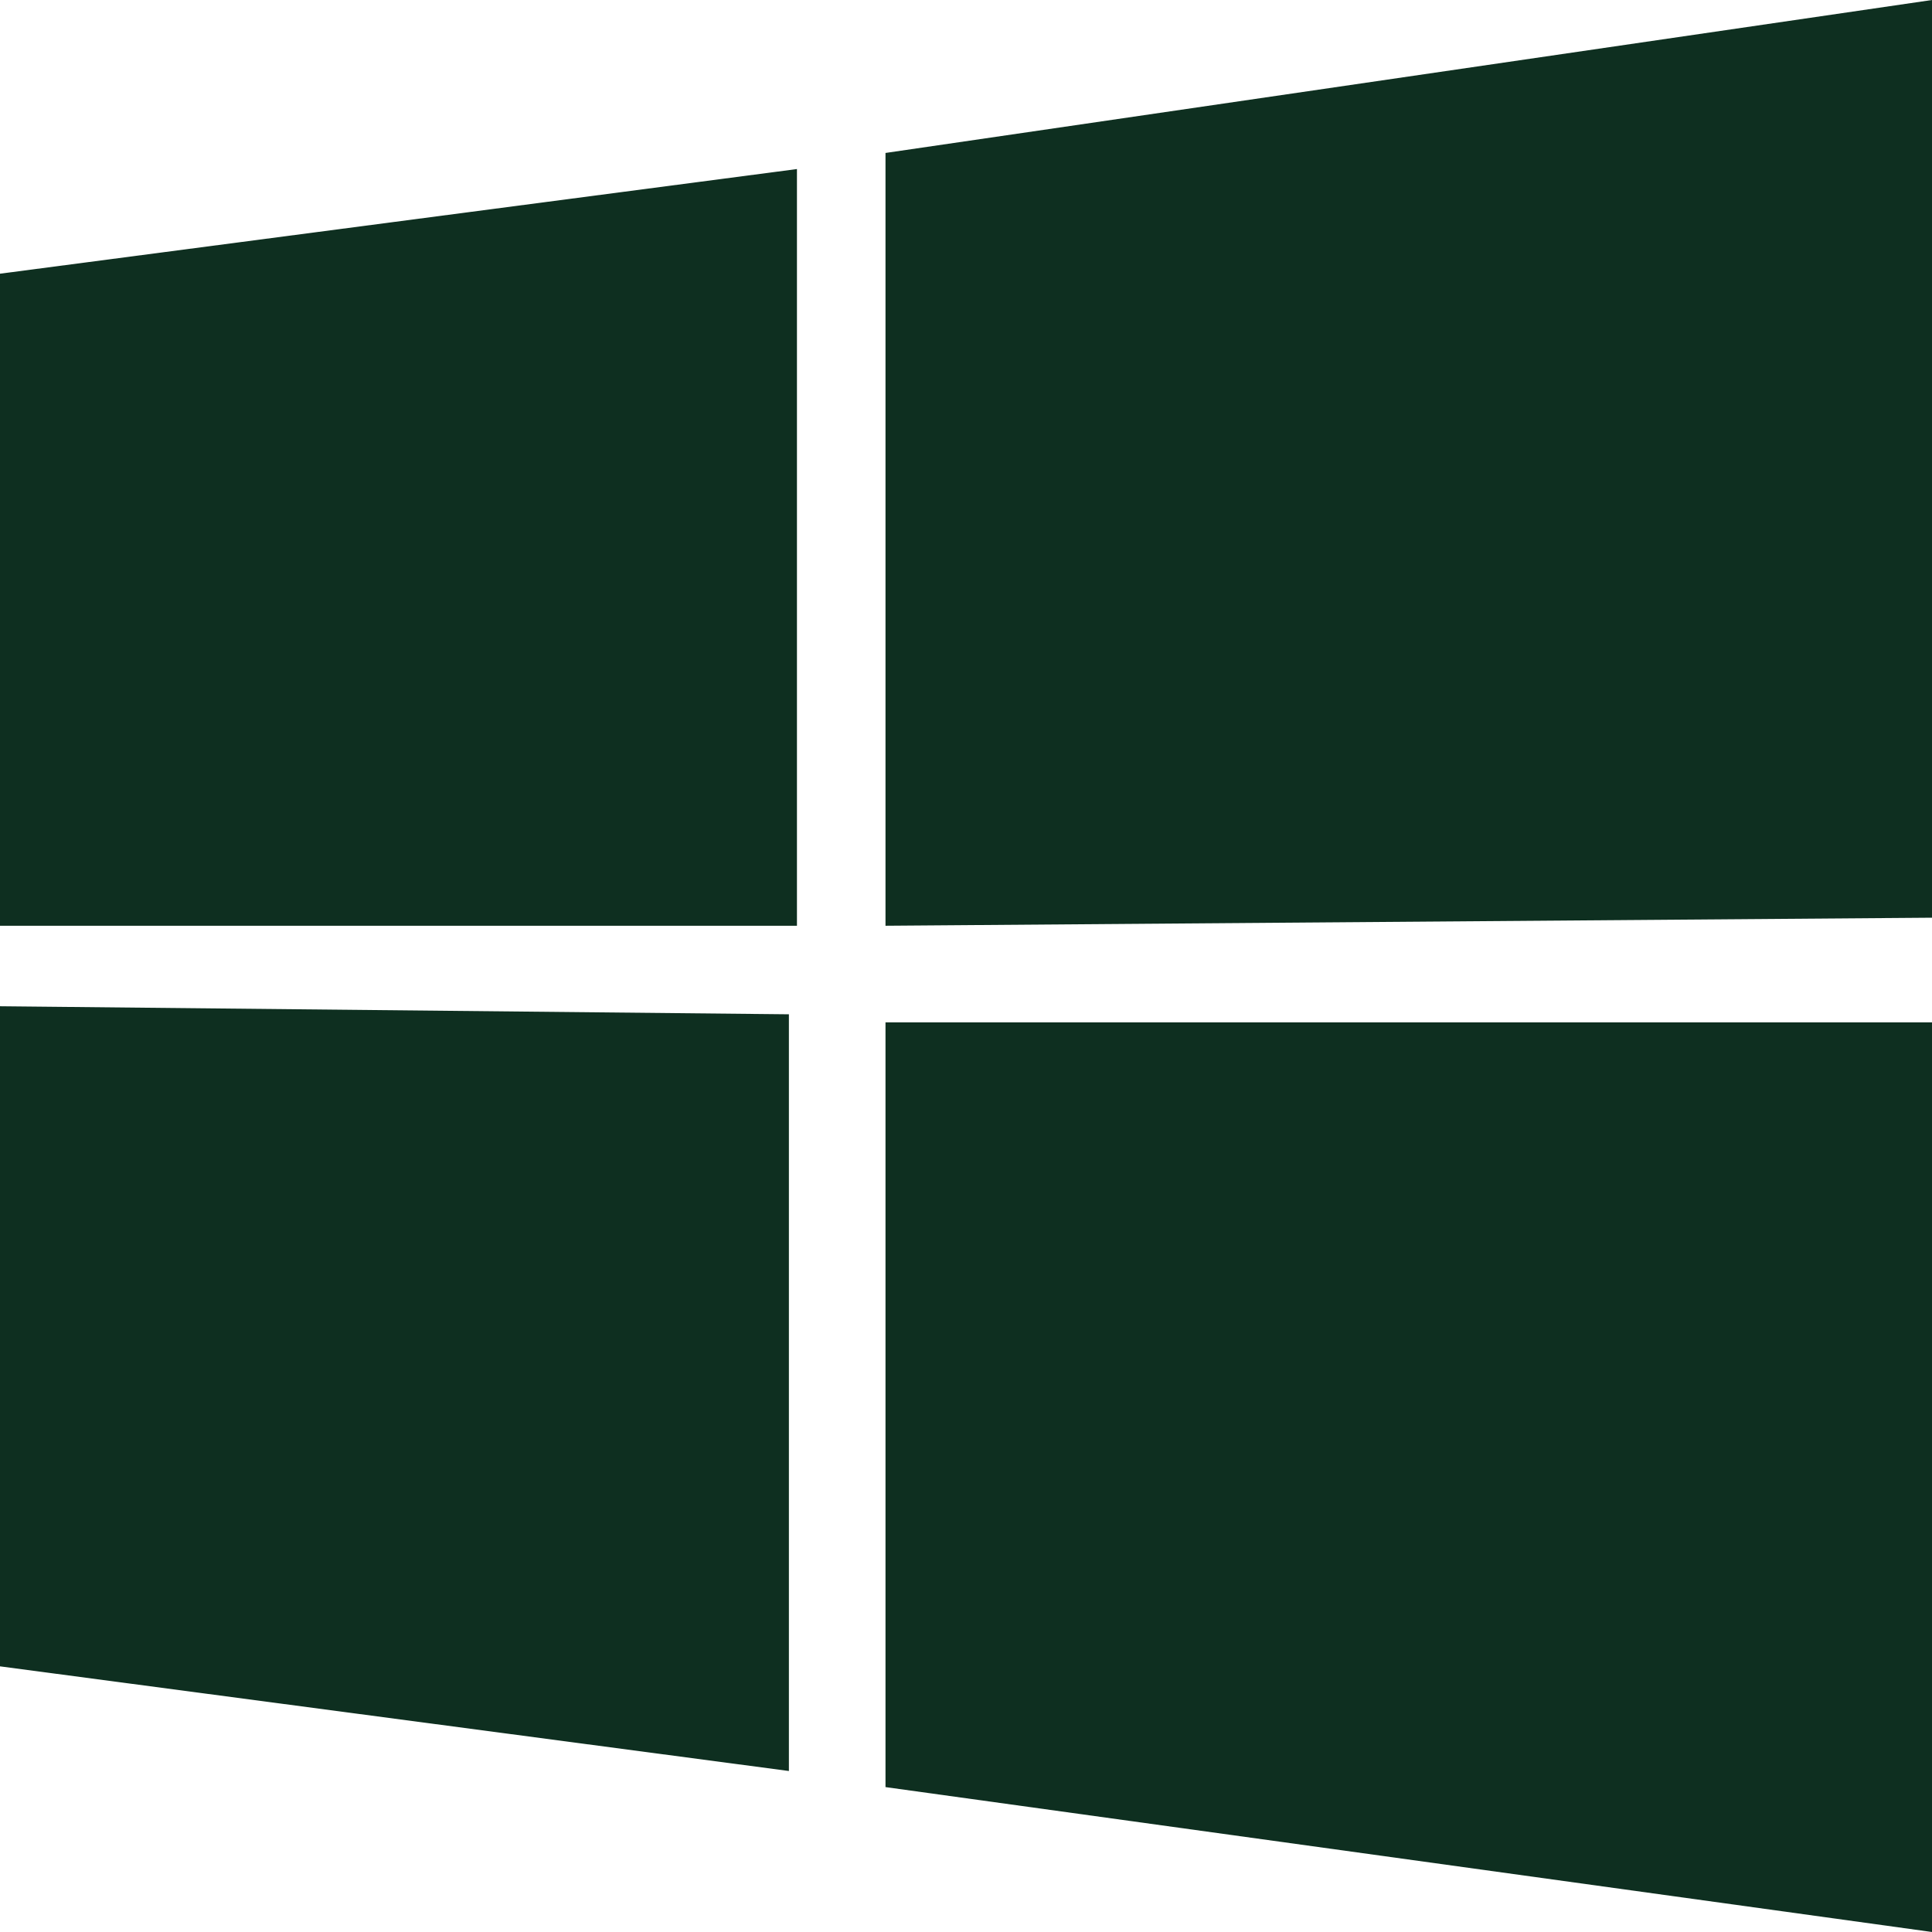 <!DOCTYPE svg PUBLIC "-//W3C//DTD SVG 1.1//EN" "http://www.w3.org/Graphics/SVG/1.1/DTD/svg11.dtd">
<!-- Uploaded to: SVG Repo, www.svgrepo.com, Transformed by: SVG Repo Mixer Tools -->
<svg fill="#0e2f20" height="800px" width="800px" version="1.1" id="XMLID_14_" xmlns="http://www.w3.org/2000/svg" xmlns:xlink="http://www.w3.org/1999/xlink" viewBox="0 0 24.00 24.00" xml:space="preserve" stroke="#0e2f20" stroke-width="0">
<g id="SVGRepo_bgCarrier" stroke-width="0"/>
<g id="SVGRepo_tracerCarrier" stroke-linecap="round" stroke-linejoin="round"/>
<g id="SVGRepo_iconCarrier"> <g id="platform-windows"> <path d="M0,3.4l9.9-1.3v9.4H0V3.4z M9.8,12.6V22L0,20.7v-8.2L9.8,12.6z M11,1.9L24,0v11.4l-13,0.1V1.9z M24,12.7V24l-13-1.8v-9.5 H24z"/> </g> </g>
</svg>